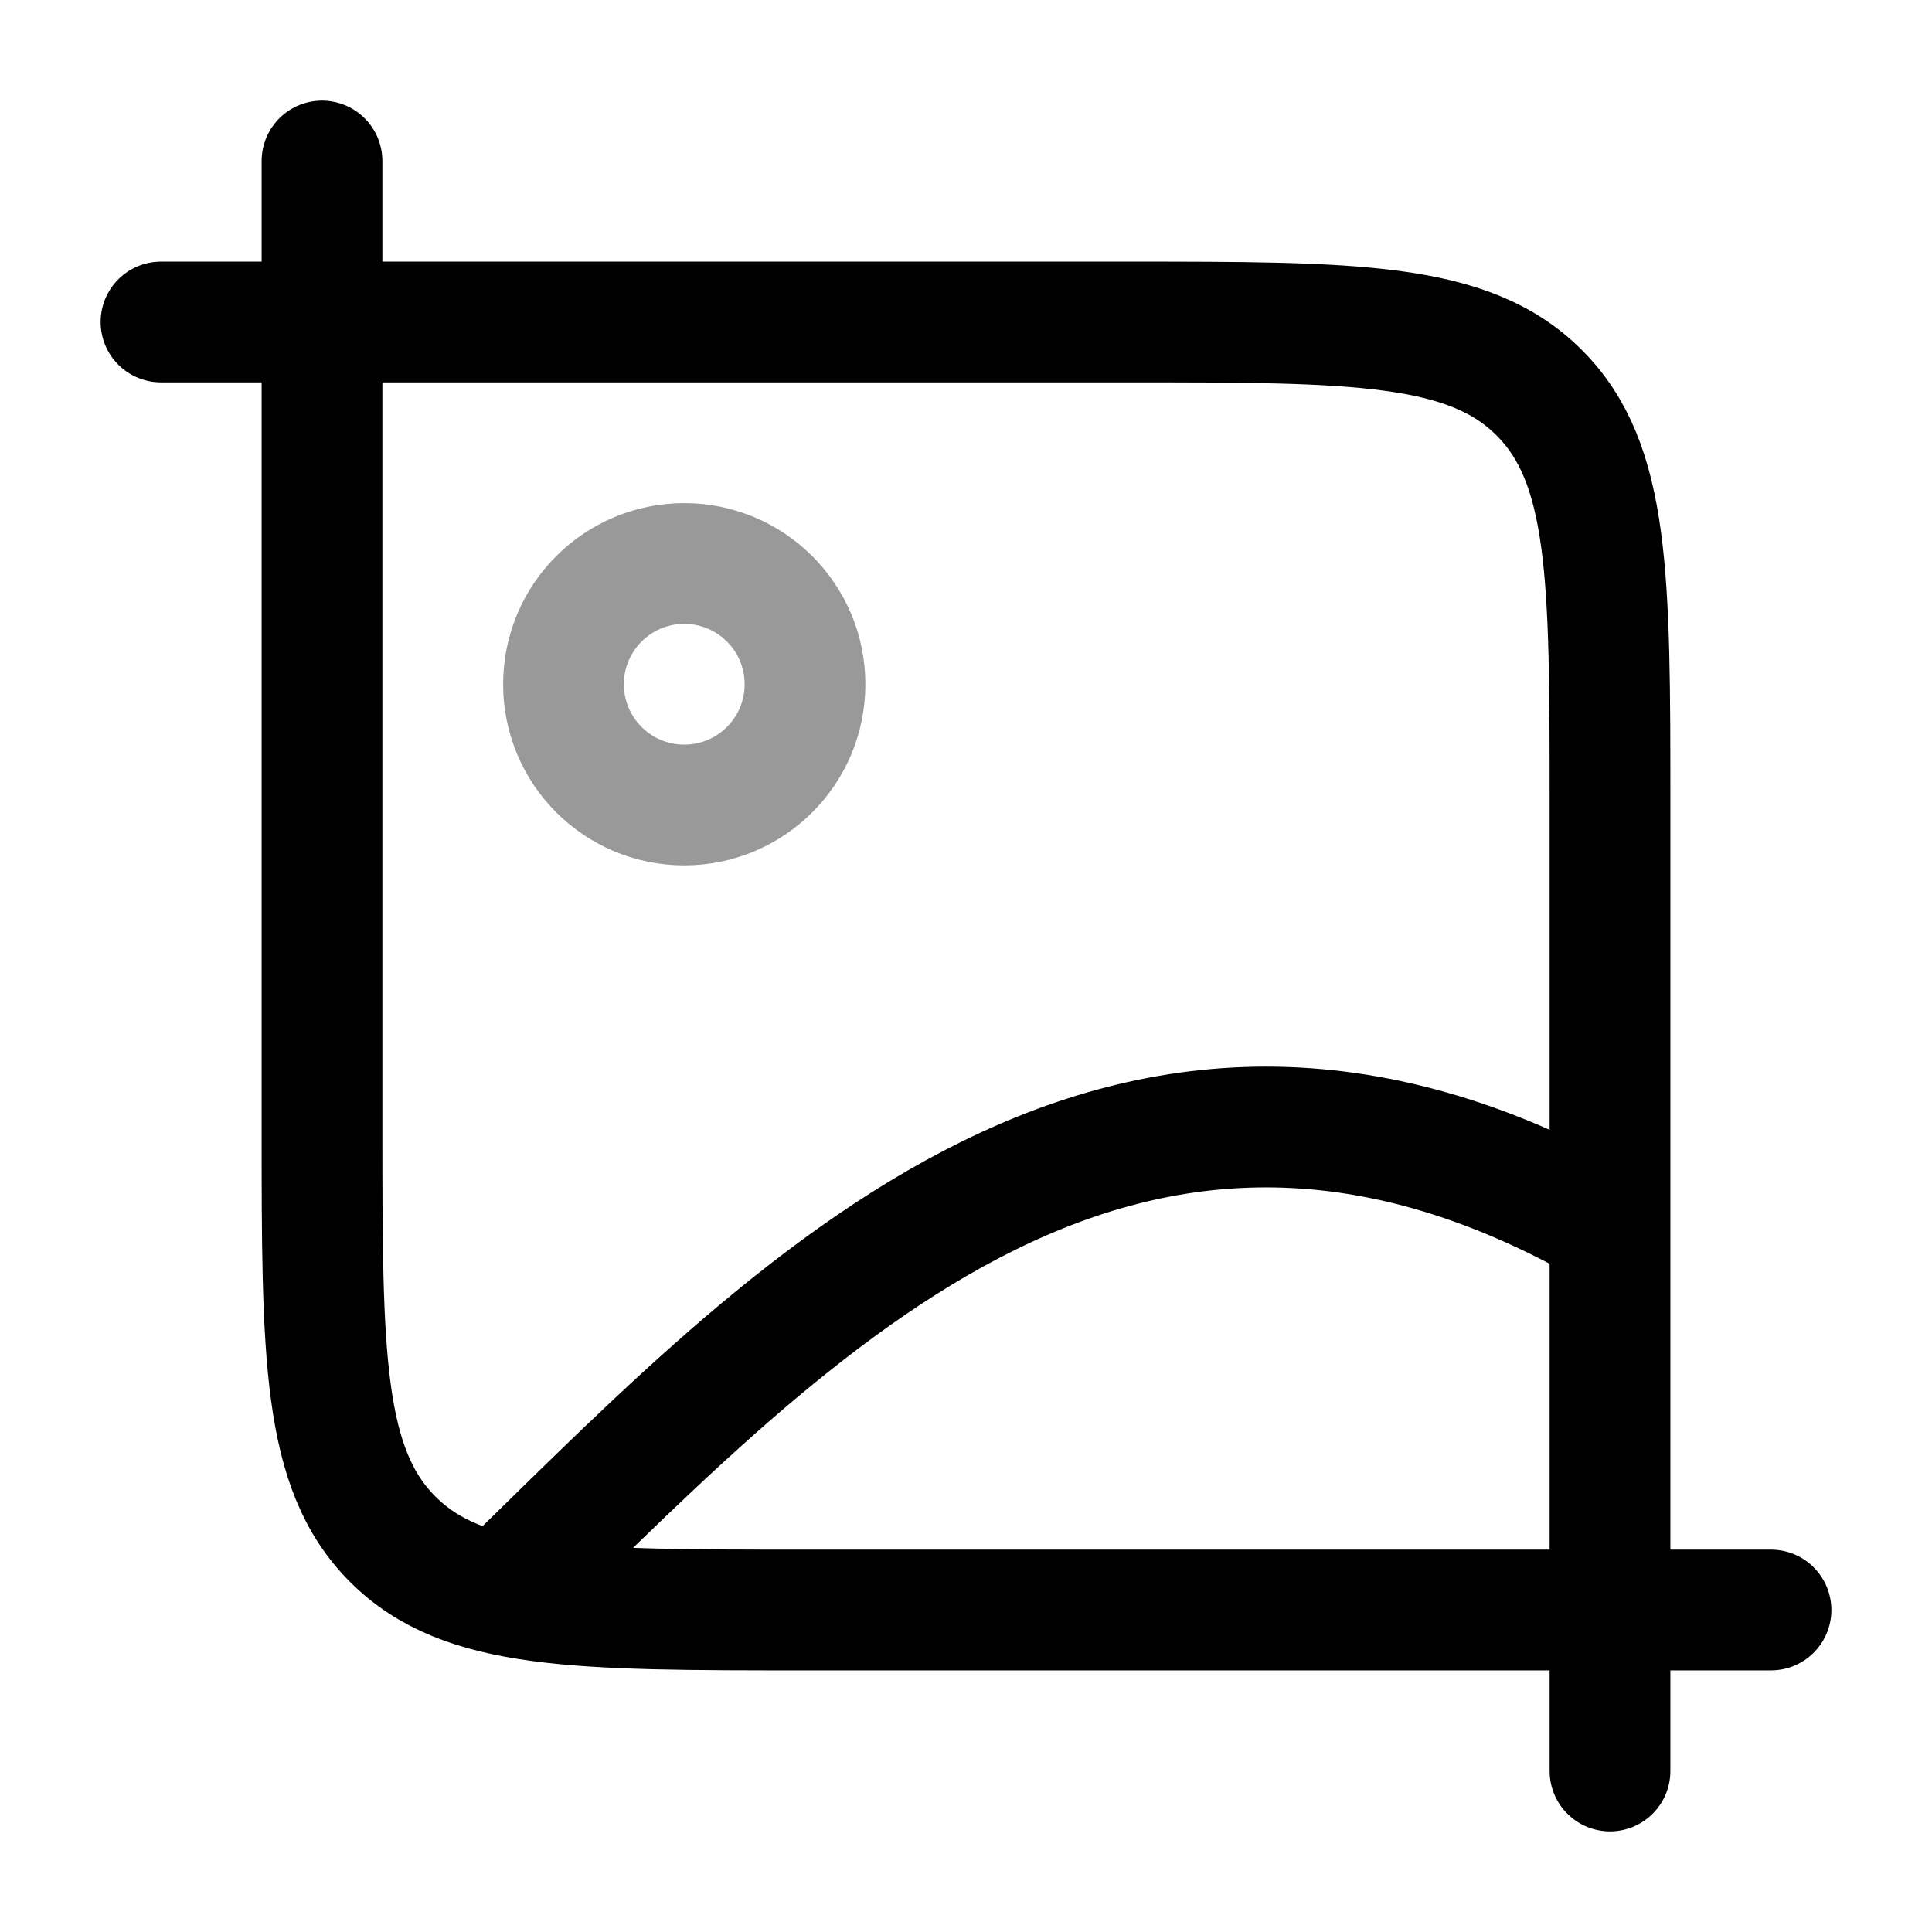 <svg width="24" height="24" viewBox="0 0 24 24" fill="none" xmlns="http://www.w3.org/2000/svg">
<path d="M22 20H10C7.172 20 5.757 20 4.879 19.121C4 18.243 4 16.828 4 14V2" stroke="currentColor" stroke-width="1.5" stroke-linecap="round"/>
<path d="M6 20C9.684 16.436 13.823 11.711 20 15.255" stroke="currentColor" stroke-width="1.5"/>
<path d="M2 4L14 4C16.828 4 18.243 4 19.121 4.879C20 5.757 20 7.172 20 10L20 22" stroke="currentColor" stroke-width="1.5" stroke-linecap="round"/>
<circle opacity="0.4" cx="8.5" cy="8.5" r="1.5" stroke="currentColor" stroke-width="1.5" stroke-linecap="round" stroke-linejoin="round"/>
</svg>
